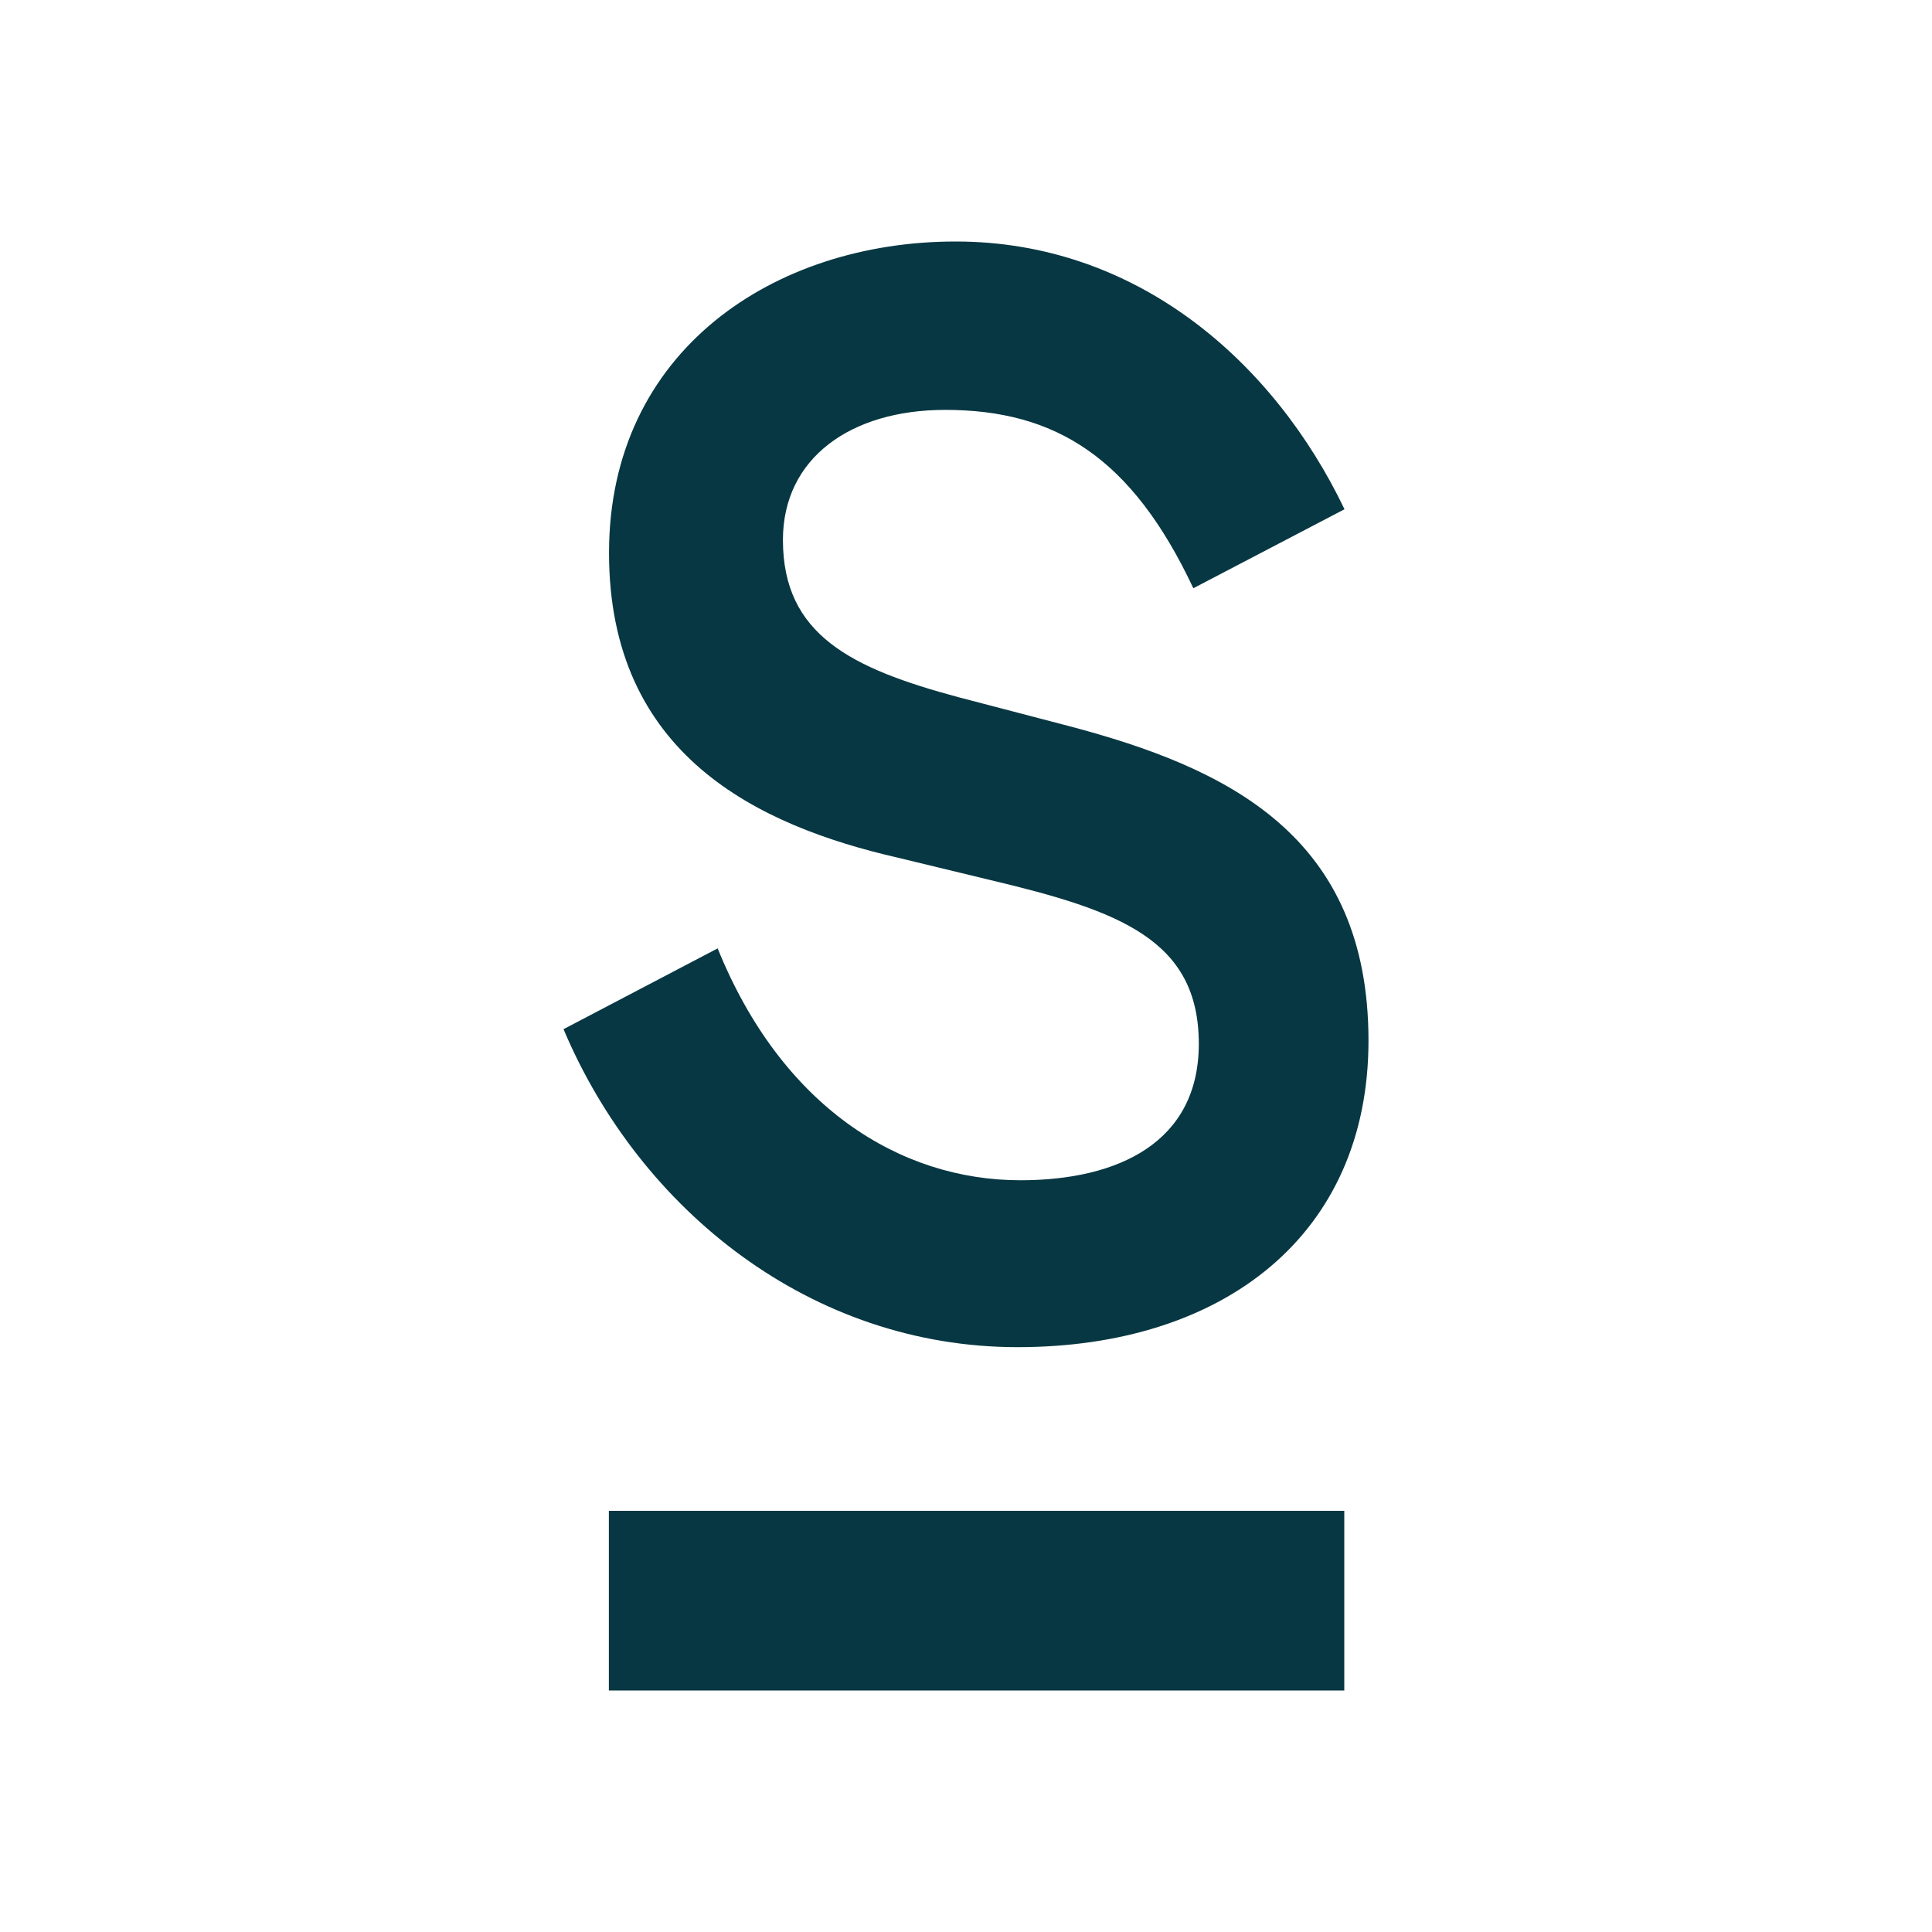 <svg width="70" height="70" viewBox="0 0 70 70" fill="none" xmlns="http://www.w3.org/2000/svg">
<path d="M36.975 42.763C32.593 42.763 28.32 40.088 26.002 34.362L20.417 37.289C23.194 43.859 29.395 48.81 36.866 48.81C44.338 48.81 49.583 44.739 49.583 37.704C49.583 30.26 44.455 27.819 38.736 26.309L34.727 25.261C30.827 24.213 28.367 22.994 28.367 19.562C28.367 16.596 30.824 14.851 34.245 14.851C38.231 14.851 41.003 16.563 43.237 21.313L48.714 18.451C46.154 13.107 41.196 8.75 34.624 8.75C28.052 8.75 22.066 12.704 22.066 20.031C22.066 27.357 27.462 29.915 32.537 31.077L35.903 31.891C40.552 32.996 43.435 34.044 43.435 37.821C43.435 41.367 40.549 42.763 36.969 42.763H36.975Z" fill="#073742"/>
<path d="M48.706 54.74H22.06V61.25H48.706V54.74Z" fill="#073742"/>
</svg>
